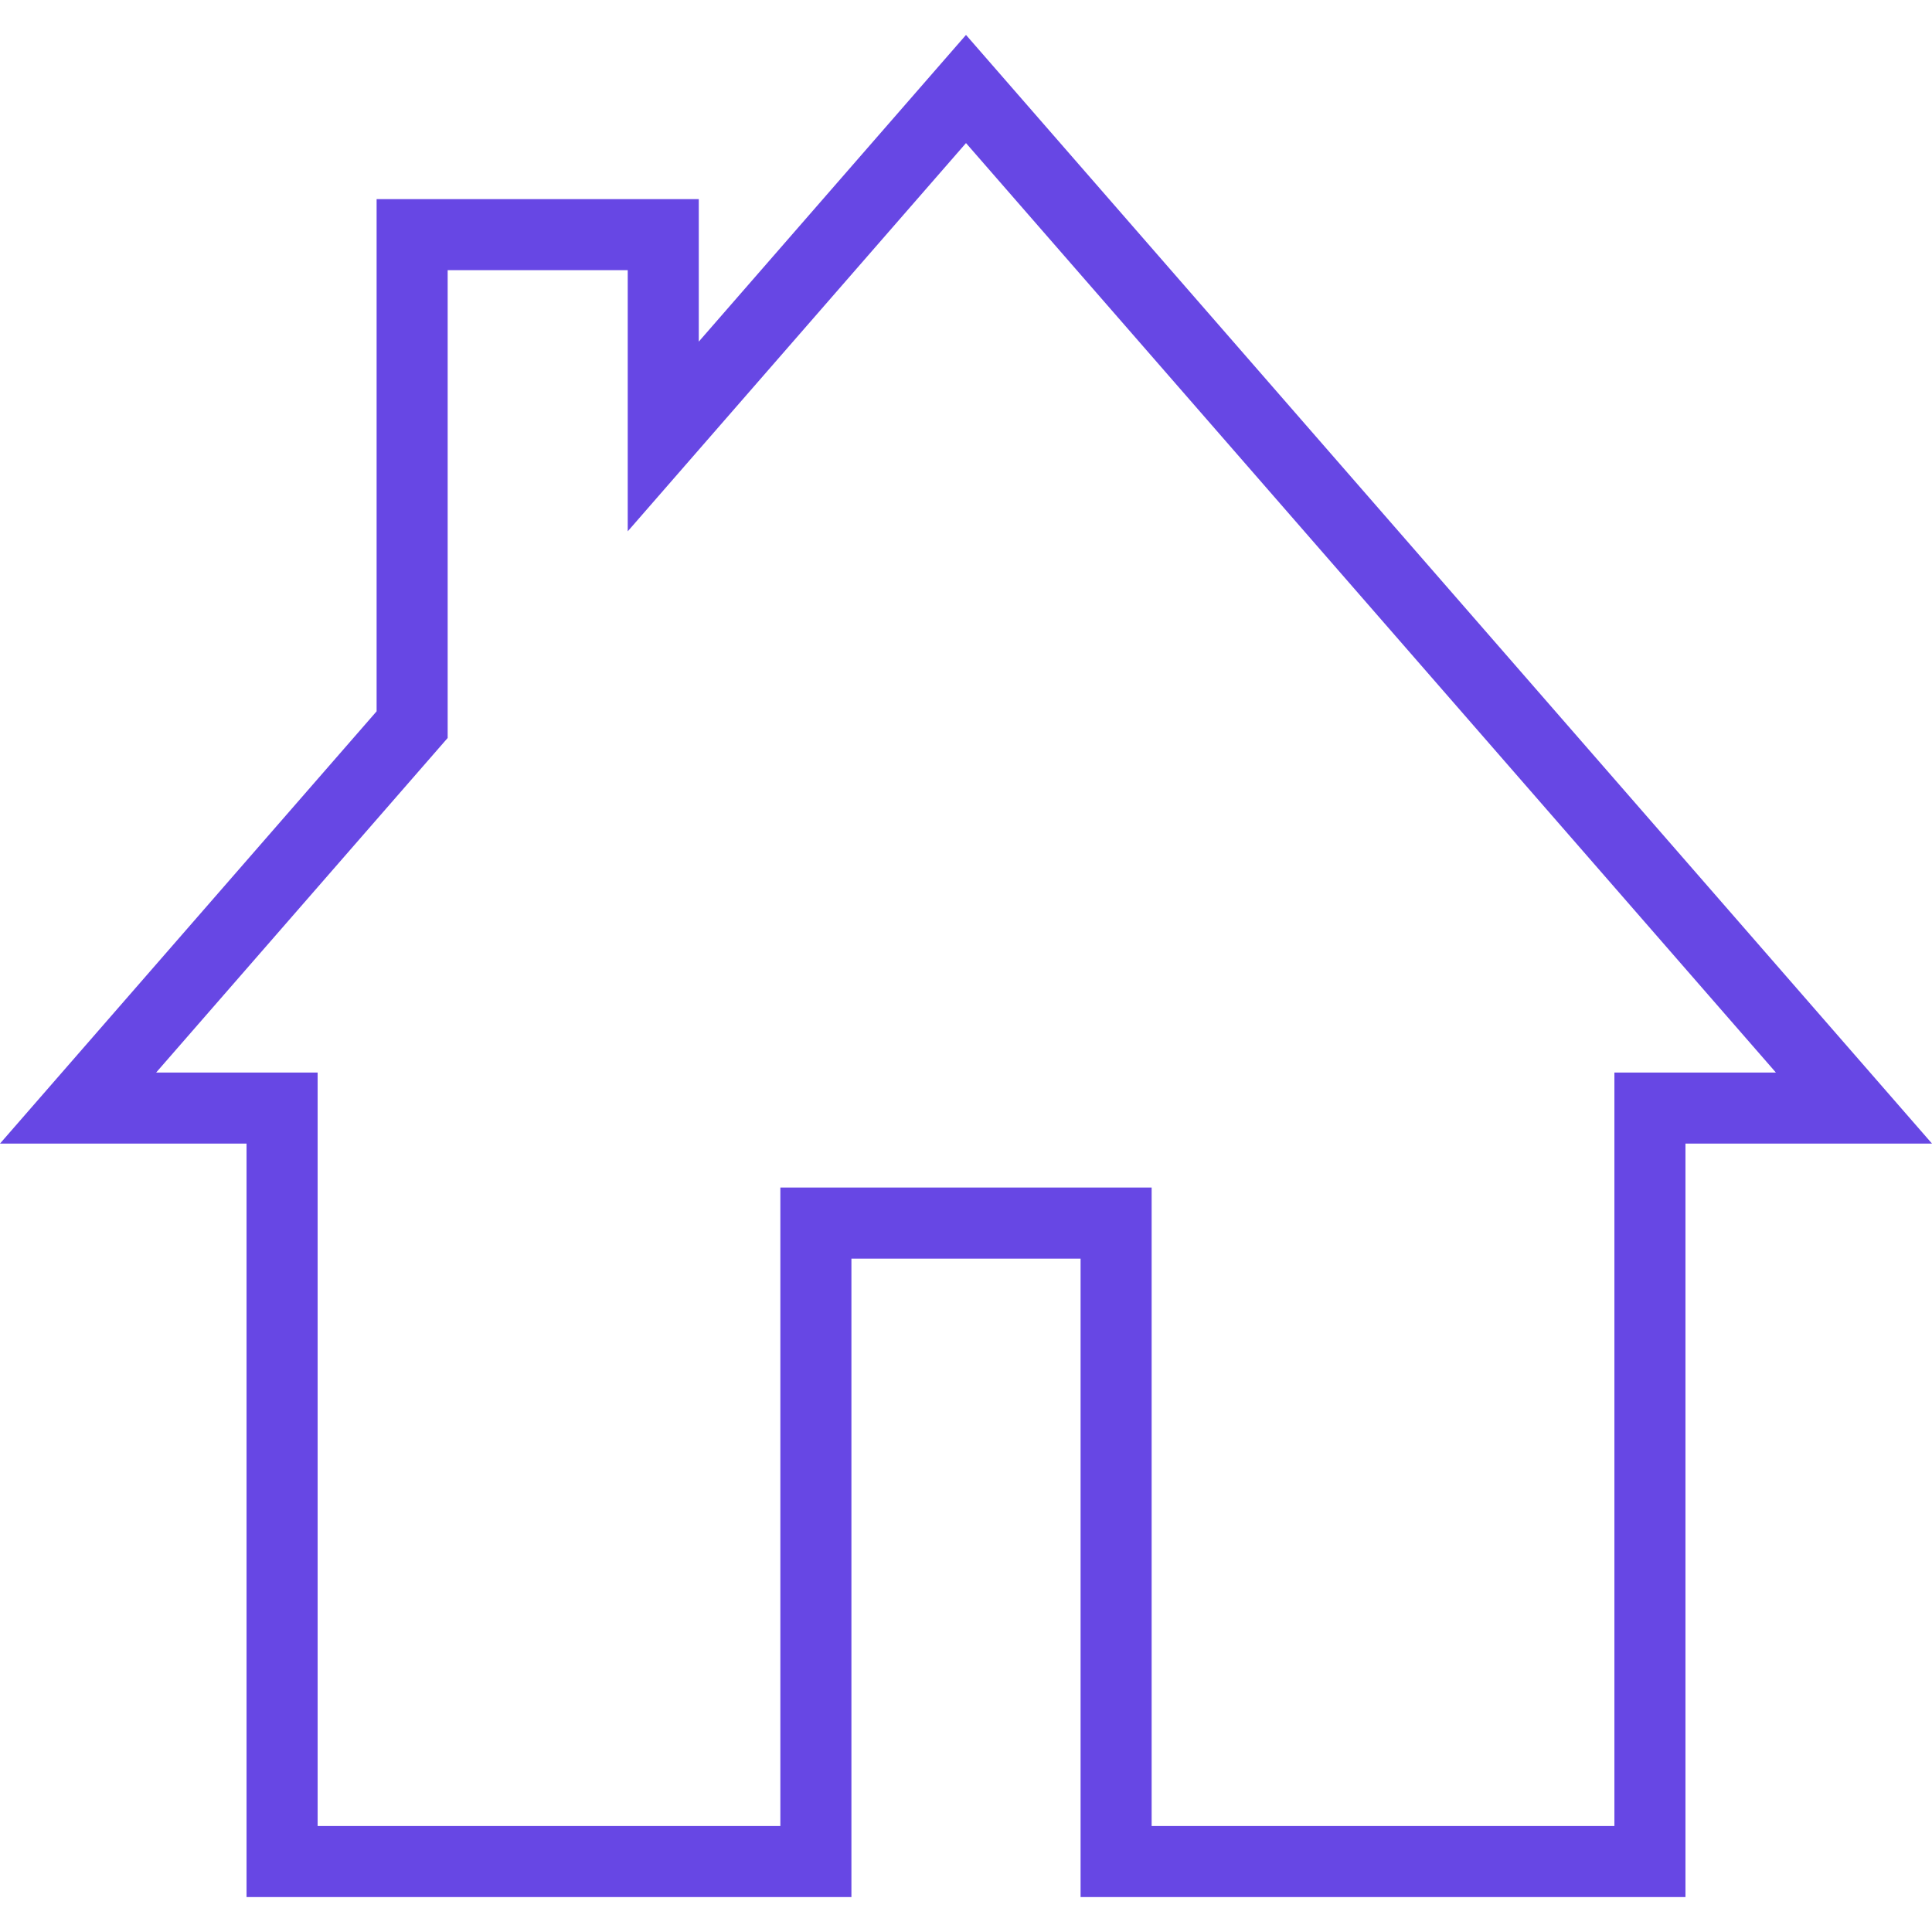 <svg viewBox="0 0 349.478 349.478" xmlns="http://www.w3.org/2000/svg" xmlns:xlink="http://www.w3.org/1999/xlink" id="Capa_1" overflow="hidden"><g><path d="M304.883 343.161 195.466 343.161 195.466 227.671 154.013 227.671 154.013 343.161 44.596 343.161 44.596 206.861 0 206.861 68.124 128.672 68.124 36.016 126.403 36.016 126.403 61.794 174.739 6.318 349.478 206.861 304.882 206.861 304.882 343.161ZM208.319 330.307 292.029 330.307 292.029 194.007 321.239 194.007 174.739 25.881 113.549 96.113 113.549 48.87 80.978 48.87 80.978 133.492 28.246 194.007 57.456 194.007 57.456 330.307 141.159 330.307 141.159 214.817 208.319 214.817 208.319 330.307Z" fill="#6747E4"/></g><g></g><g></g><g></g><g></g><g></g><g></g><g></g><g></g><g></g><g></g><g></g><g></g><g></g><g></g><g></g></svg>